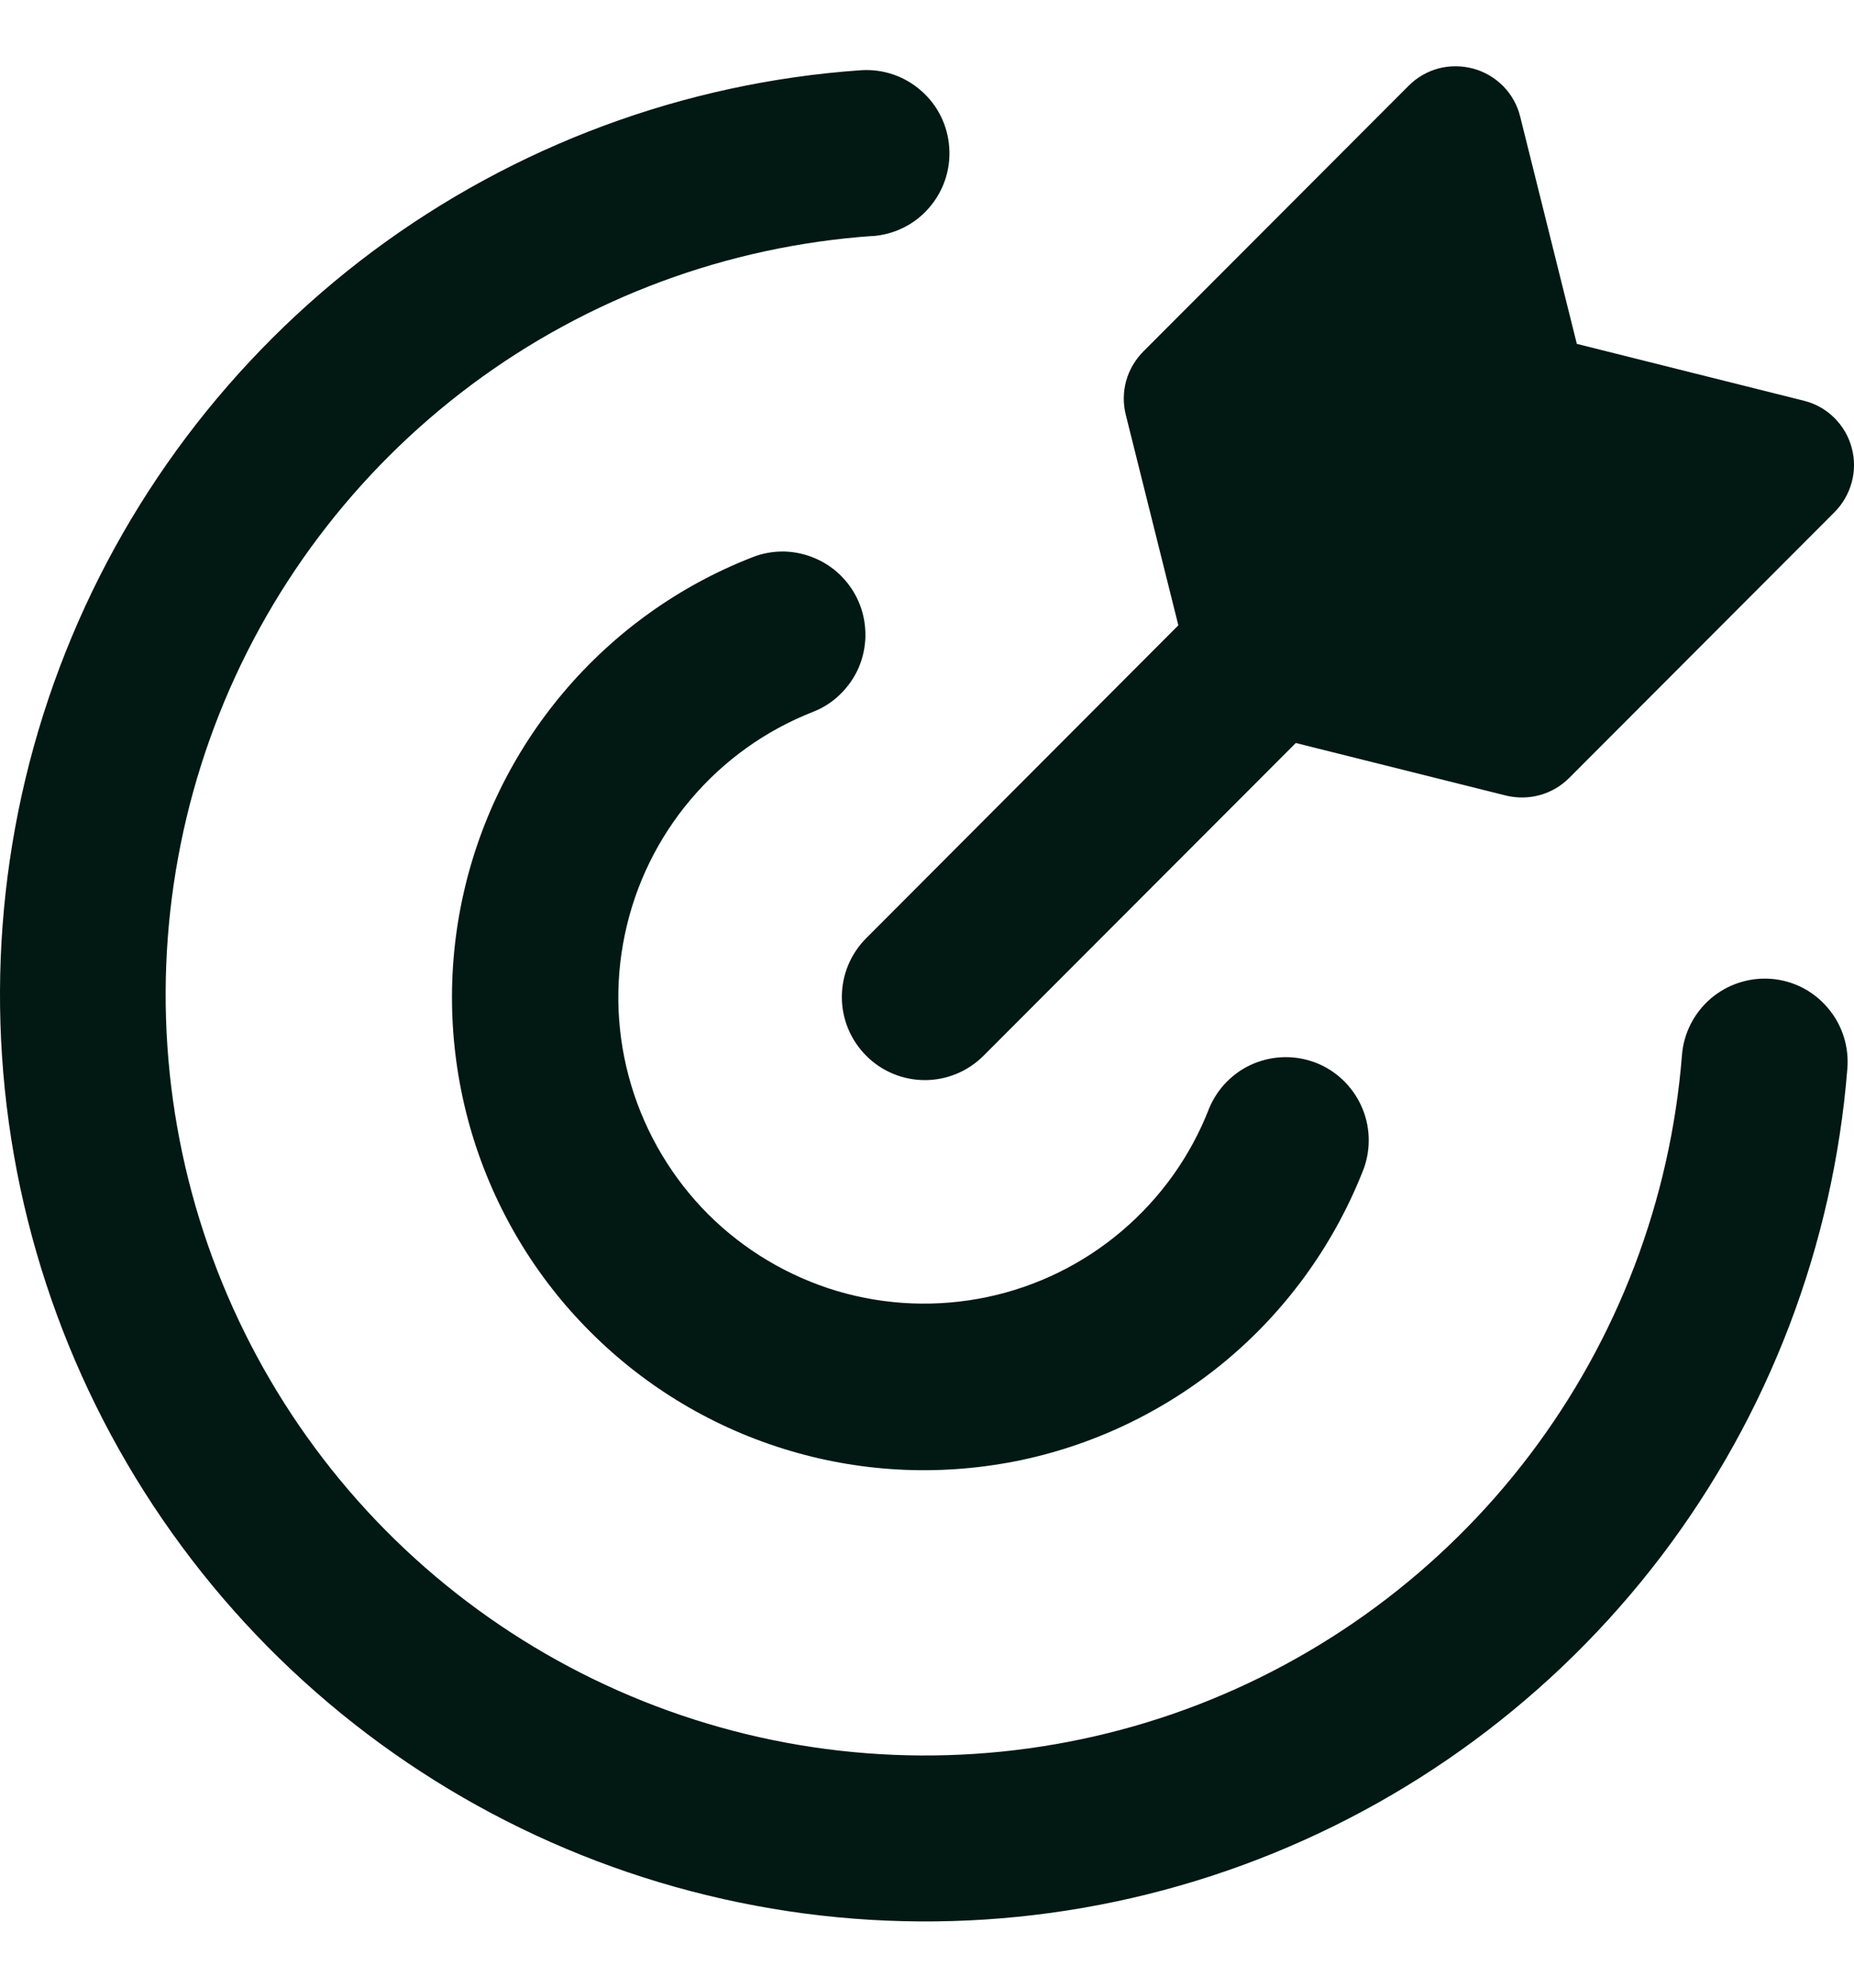 <svg width="14" height="15" viewBox="0 0 14 15" fill="none" xmlns="http://www.w3.org/2000/svg">
<path fill-rule="evenodd" clip-rule="evenodd" d="M11.126 0.518C11.212 0.542 11.29 0.588 11.352 0.651C11.414 0.715 11.458 0.793 11.479 0.879L11.907 2.595L13.621 3.024C13.707 3.045 13.786 3.089 13.849 3.151C13.913 3.214 13.959 3.291 13.982 3.377C14.006 3.463 14.006 3.553 13.983 3.639C13.96 3.724 13.915 3.803 13.853 3.865L11.848 5.872C11.787 5.933 11.711 5.977 11.628 6C11.544 6.023 11.457 6.024 11.373 6.004L9.785 5.607L7.427 7.967C7.309 8.085 7.15 8.151 6.984 8.151C6.818 8.151 6.658 8.085 6.541 7.967C6.423 7.849 6.357 7.69 6.357 7.524C6.357 7.357 6.423 7.198 6.541 7.08L8.898 4.719L8.501 3.13C8.48 3.046 8.481 2.958 8.504 2.874C8.527 2.791 8.572 2.715 8.633 2.653L10.637 0.647C10.7 0.584 10.778 0.539 10.864 0.516C10.95 0.494 11.04 0.495 11.125 0.518M6.585 1.782C6.751 1.771 6.906 1.695 7.015 1.569C7.124 1.444 7.18 1.28 7.168 1.114C7.157 0.948 7.081 0.793 6.955 0.684C6.83 0.574 6.667 0.519 6.501 0.53C5.167 0.623 3.887 1.098 2.814 1.897C1.742 2.697 0.921 3.787 0.449 5.04C-0.023 6.293 -0.125 7.655 0.153 8.964C0.432 10.274 1.08 11.475 2.021 12.427C2.962 13.378 4.156 14.039 5.461 14.331C6.767 14.624 8.128 14.535 9.384 14.075C10.64 13.615 11.738 12.805 12.548 11.739C13.357 10.673 13.844 9.397 13.95 8.062C13.963 7.897 13.91 7.732 13.802 7.606C13.695 7.479 13.541 7.4 13.376 7.387C13.21 7.374 13.046 7.427 12.919 7.535C12.793 7.643 12.714 7.796 12.701 7.962C12.614 9.058 12.215 10.105 11.551 10.98C10.887 11.855 9.986 12.521 8.955 12.899C7.924 13.276 6.806 13.349 5.735 13.11C4.663 12.87 3.683 12.328 2.91 11.547C2.138 10.766 1.606 9.779 1.377 8.705C1.148 7.63 1.232 6.512 1.619 5.483C2.006 4.455 2.68 3.56 3.561 2.903C4.442 2.247 5.492 1.858 6.587 1.781M6.492 4.561C6.522 4.637 6.536 4.719 6.535 4.802C6.533 4.884 6.516 4.965 6.483 5.041C6.45 5.116 6.402 5.184 6.343 5.241C6.284 5.299 6.214 5.343 6.137 5.373C5.78 5.513 5.463 5.74 5.215 6.034C4.967 6.327 4.796 6.678 4.718 7.054C4.639 7.43 4.656 7.82 4.766 8.188C4.876 8.556 5.076 8.891 5.347 9.163C5.619 9.434 5.954 9.633 6.322 9.743C6.69 9.852 7.08 9.867 7.455 9.788C7.831 9.709 8.181 9.537 8.473 9.288C8.766 9.039 8.992 8.722 9.131 8.363C9.194 8.212 9.313 8.092 9.463 8.028C9.614 7.964 9.783 7.961 9.936 8.02C10.088 8.079 10.211 8.196 10.279 8.345C10.347 8.493 10.354 8.663 10.299 8.817C10.084 9.37 9.736 9.861 9.285 10.245C8.833 10.629 8.293 10.895 7.714 11.018C7.134 11.14 6.533 11.117 5.965 10.948C5.397 10.78 4.879 10.472 4.46 10.053C4.04 9.635 3.732 9.118 3.562 8.549C3.393 7.981 3.367 7.379 3.488 6.799C3.609 6.218 3.873 5.677 4.256 5.224C4.639 4.771 5.128 4.421 5.68 4.206C5.757 4.175 5.838 4.161 5.921 4.162C6.003 4.164 6.084 4.182 6.159 4.215C6.235 4.248 6.303 4.295 6.36 4.355C6.417 4.414 6.462 4.484 6.492 4.561Z" fill="#011813"/>
</svg>
